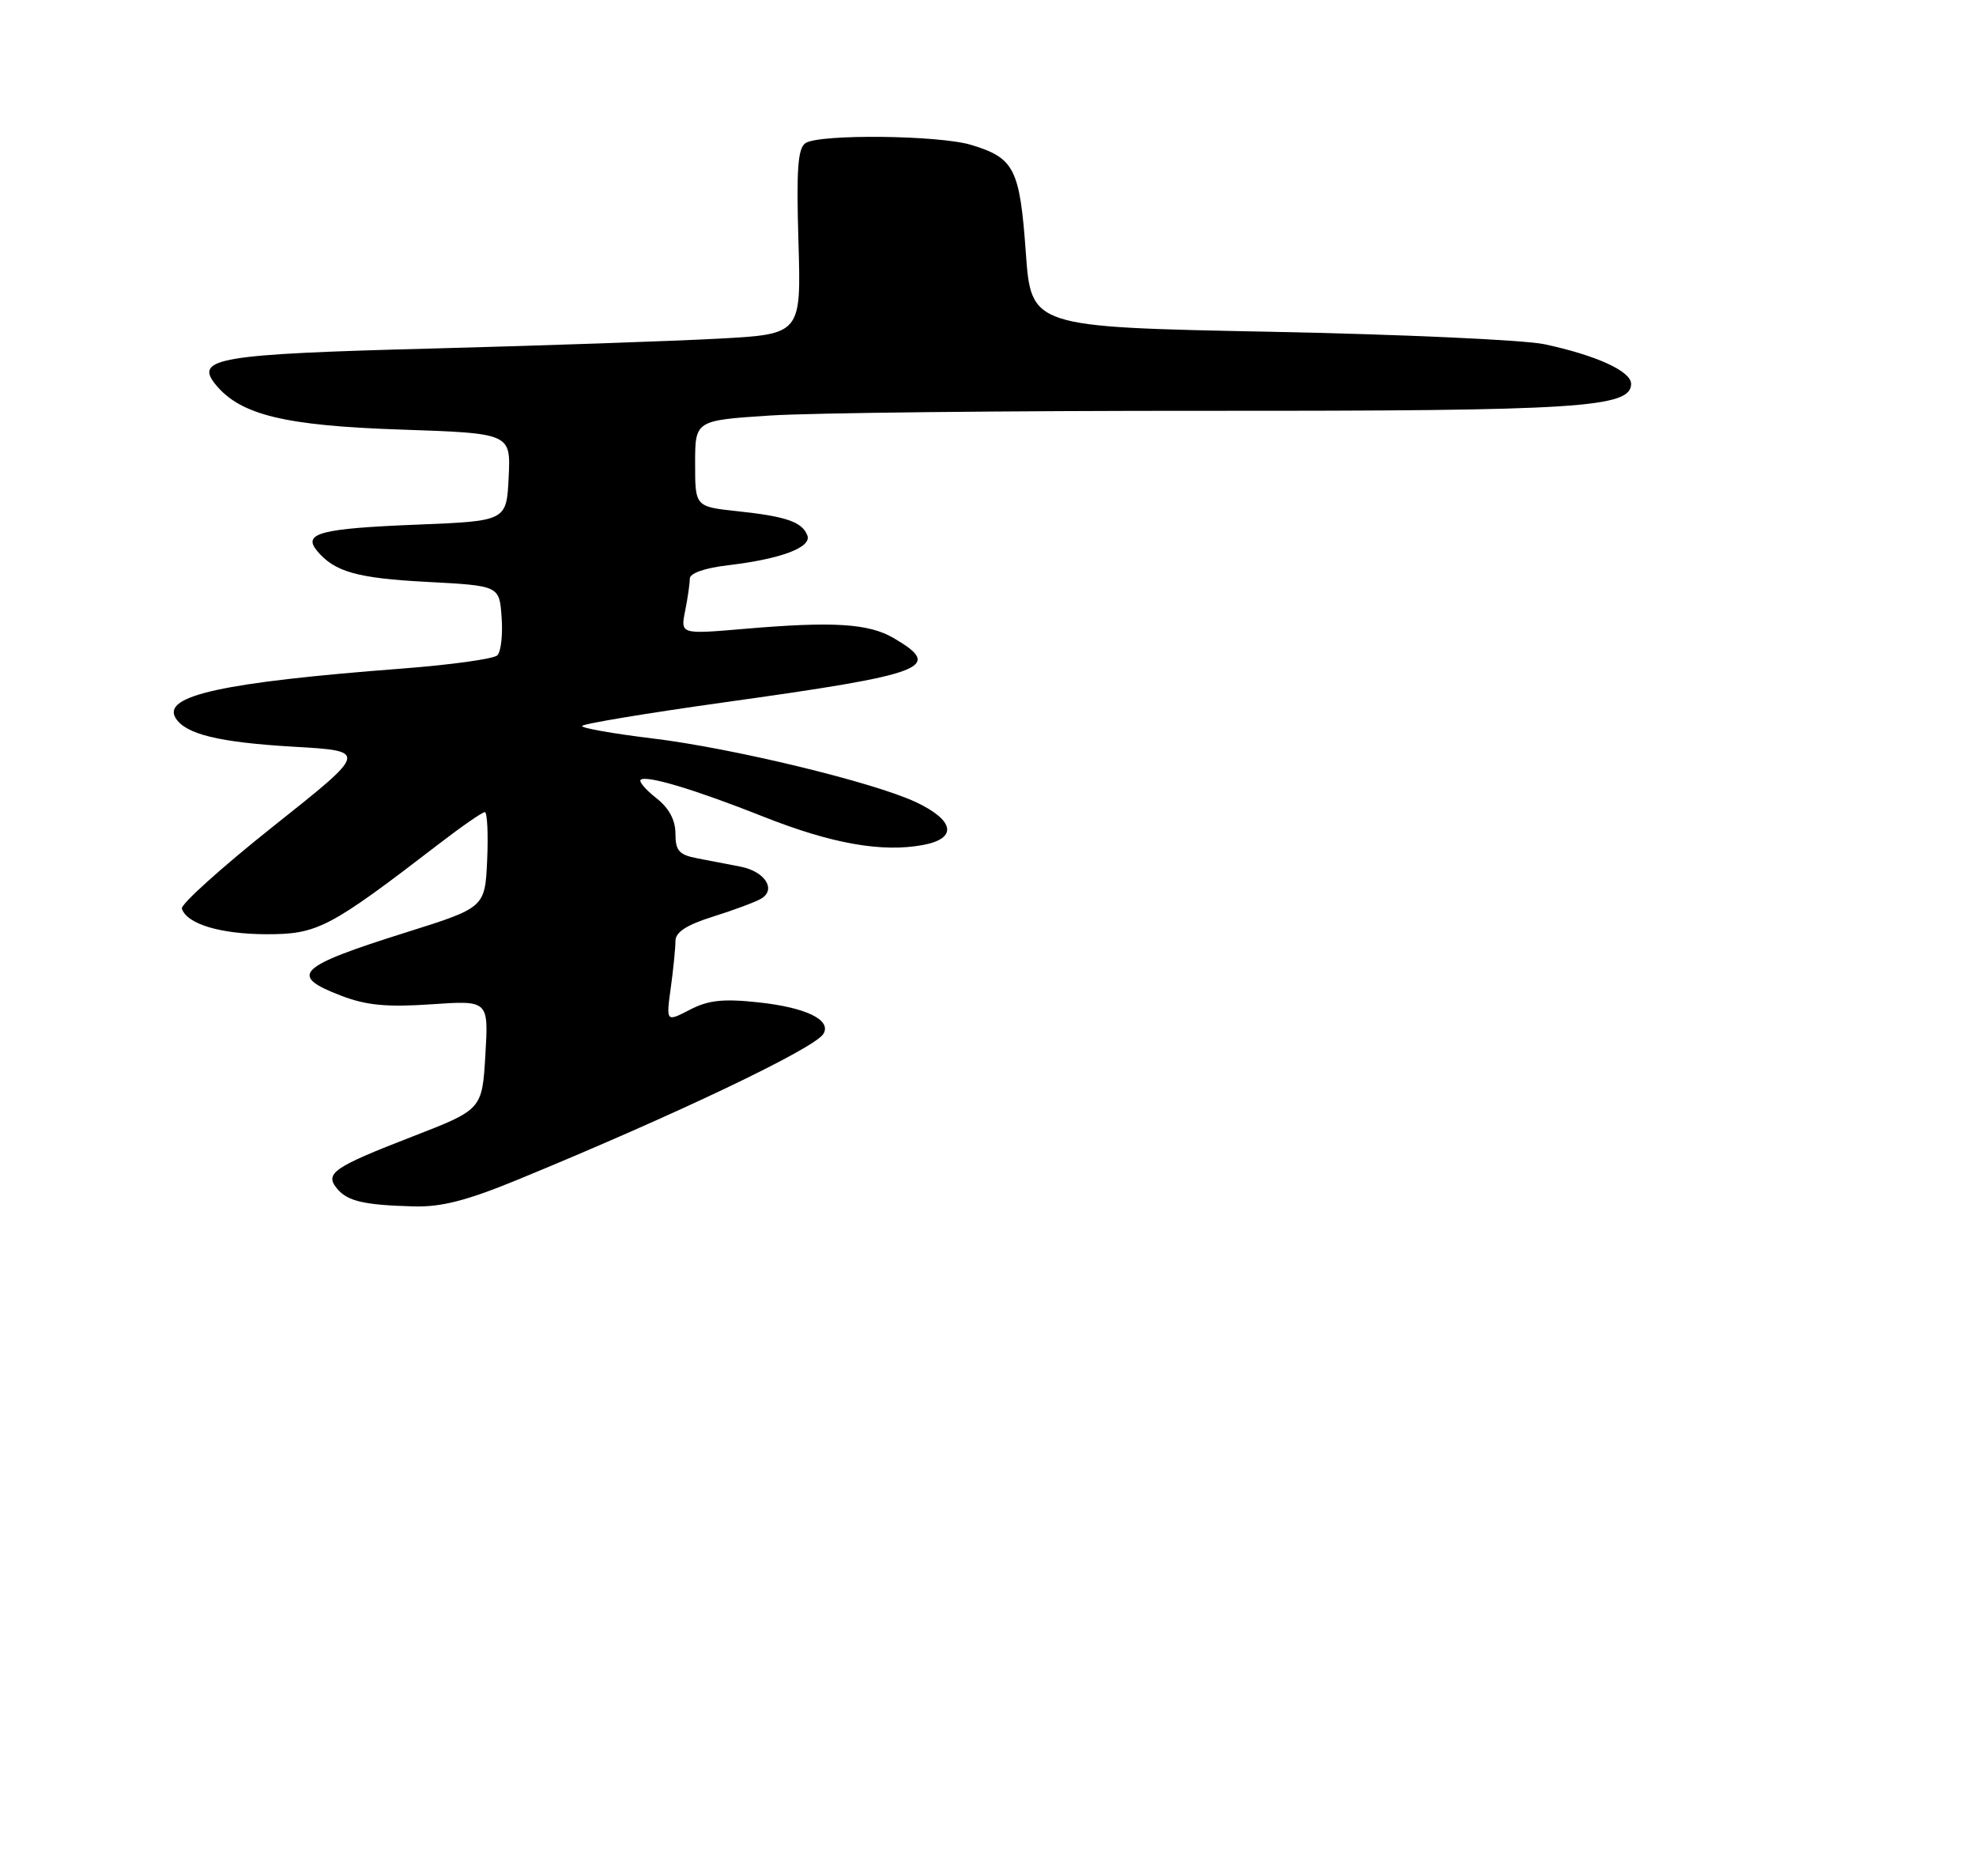 <?xml version="1.0" encoding="UTF-8" standalone="no"?>
<!DOCTYPE svg PUBLIC "-//W3C//DTD SVG 1.1//EN" "http://www.w3.org/Graphics/SVG/1.1/DTD/svg11.dtd" >
<svg xmlns="http://www.w3.org/2000/svg" xmlns:xlink="http://www.w3.org/1999/xlink" version="1.1" viewBox="0 0 275 261">
 <g >
 <path fill="currentColor"
d=" M 72.08 164.13 C 93.91 155.16 113.32 145.91 114.58 143.87 C 115.78 141.93 112.19 140.18 105.55 139.47 C 100.64 138.94 98.58 139.16 96.00 140.50 C 92.70 142.21 92.70 142.21 93.35 137.46 C 93.71 134.86 94.00 131.93 94.00 130.95 C 94.00 129.69 95.53 128.70 99.32 127.51 C 102.25 126.59 105.24 125.47 105.97 125.02 C 108.06 123.73 106.43 121.25 103.07 120.59 C 101.38 120.27 98.65 119.74 97.00 119.42 C 94.50 118.94 94.00 118.36 94.00 115.99 C 94.00 114.10 93.11 112.44 91.35 111.06 C 89.89 109.91 88.90 108.77 89.15 108.51 C 89.87 107.80 96.66 109.83 106.24 113.63 C 115.74 117.40 122.77 118.64 128.47 117.57 C 133.28 116.67 132.86 114.16 127.49 111.62 C 121.59 108.84 101.90 104.08 90.75 102.74 C 85.39 102.09 81.00 101.32 81.00 101.02 C 81.00 100.73 89.89 99.25 100.75 97.73 C 129.03 93.79 131.40 92.89 124.35 88.77 C 120.88 86.75 115.94 86.44 103.60 87.50 C 94.70 88.26 94.70 88.26 95.35 85.01 C 95.71 83.22 96.00 81.19 96.00 80.51 C 96.00 79.76 98.09 79.03 101.31 78.65 C 108.65 77.79 113.00 76.16 112.36 74.50 C 111.64 72.62 109.42 71.85 102.62 71.13 C 96.74 70.50 96.74 70.50 96.74 64.50 C 96.74 58.50 96.74 58.50 107.12 57.82 C 112.83 57.44 140.24 57.15 168.04 57.16 C 219.73 57.19 227.00 56.73 227.00 53.41 C 227.00 51.65 222.18 49.45 214.96 47.90 C 212.17 47.30 194.95 46.52 176.69 46.16 C 143.50 45.50 143.50 45.50 142.76 35.09 C 141.92 23.45 141.17 21.97 135.12 20.15 C 130.62 18.81 114.13 18.63 112.12 19.90 C 111.03 20.60 110.82 23.48 111.12 33.64 C 111.50 46.50 111.50 46.50 100.00 47.12 C 93.67 47.46 75.80 48.08 60.29 48.49 C 30.32 49.27 26.97 49.83 30.04 53.55 C 33.49 57.74 39.67 59.23 55.73 59.77 C 71.09 60.29 71.09 60.29 70.79 66.40 C 70.50 72.50 70.50 72.50 58.00 73.00 C 44.59 73.54 42.09 74.19 44.12 76.64 C 46.55 79.57 49.69 80.46 59.50 80.97 C 69.50 81.50 69.50 81.50 69.81 85.89 C 69.99 88.30 69.72 90.68 69.22 91.18 C 68.72 91.68 62.73 92.51 55.91 93.03 C 31.04 94.93 22.52 96.79 24.44 99.91 C 25.84 102.17 30.46 103.29 40.87 103.90 C 51.23 104.50 51.23 104.50 38.09 114.93 C 30.87 120.67 25.11 125.85 25.31 126.43 C 26.01 128.57 30.65 129.97 37.08 129.99 C 44.21 130.00 45.83 129.15 61.17 117.36 C 64.29 114.96 67.13 113.00 67.47 113.00 C 67.81 113.00 67.96 115.99 67.80 119.64 C 67.50 126.28 67.50 126.28 56.50 129.74 C 41.31 134.52 40.08 135.72 47.52 138.56 C 51.00 139.89 53.85 140.16 60.02 139.74 C 68.00 139.19 68.00 139.19 67.55 146.78 C 67.10 154.38 67.10 154.38 57.40 158.14 C 46.36 162.42 45.14 163.26 46.92 165.40 C 48.36 167.14 50.68 167.68 57.58 167.86 C 61.42 167.97 64.99 167.05 72.08 164.13 Z "/>
</g>
</svg>